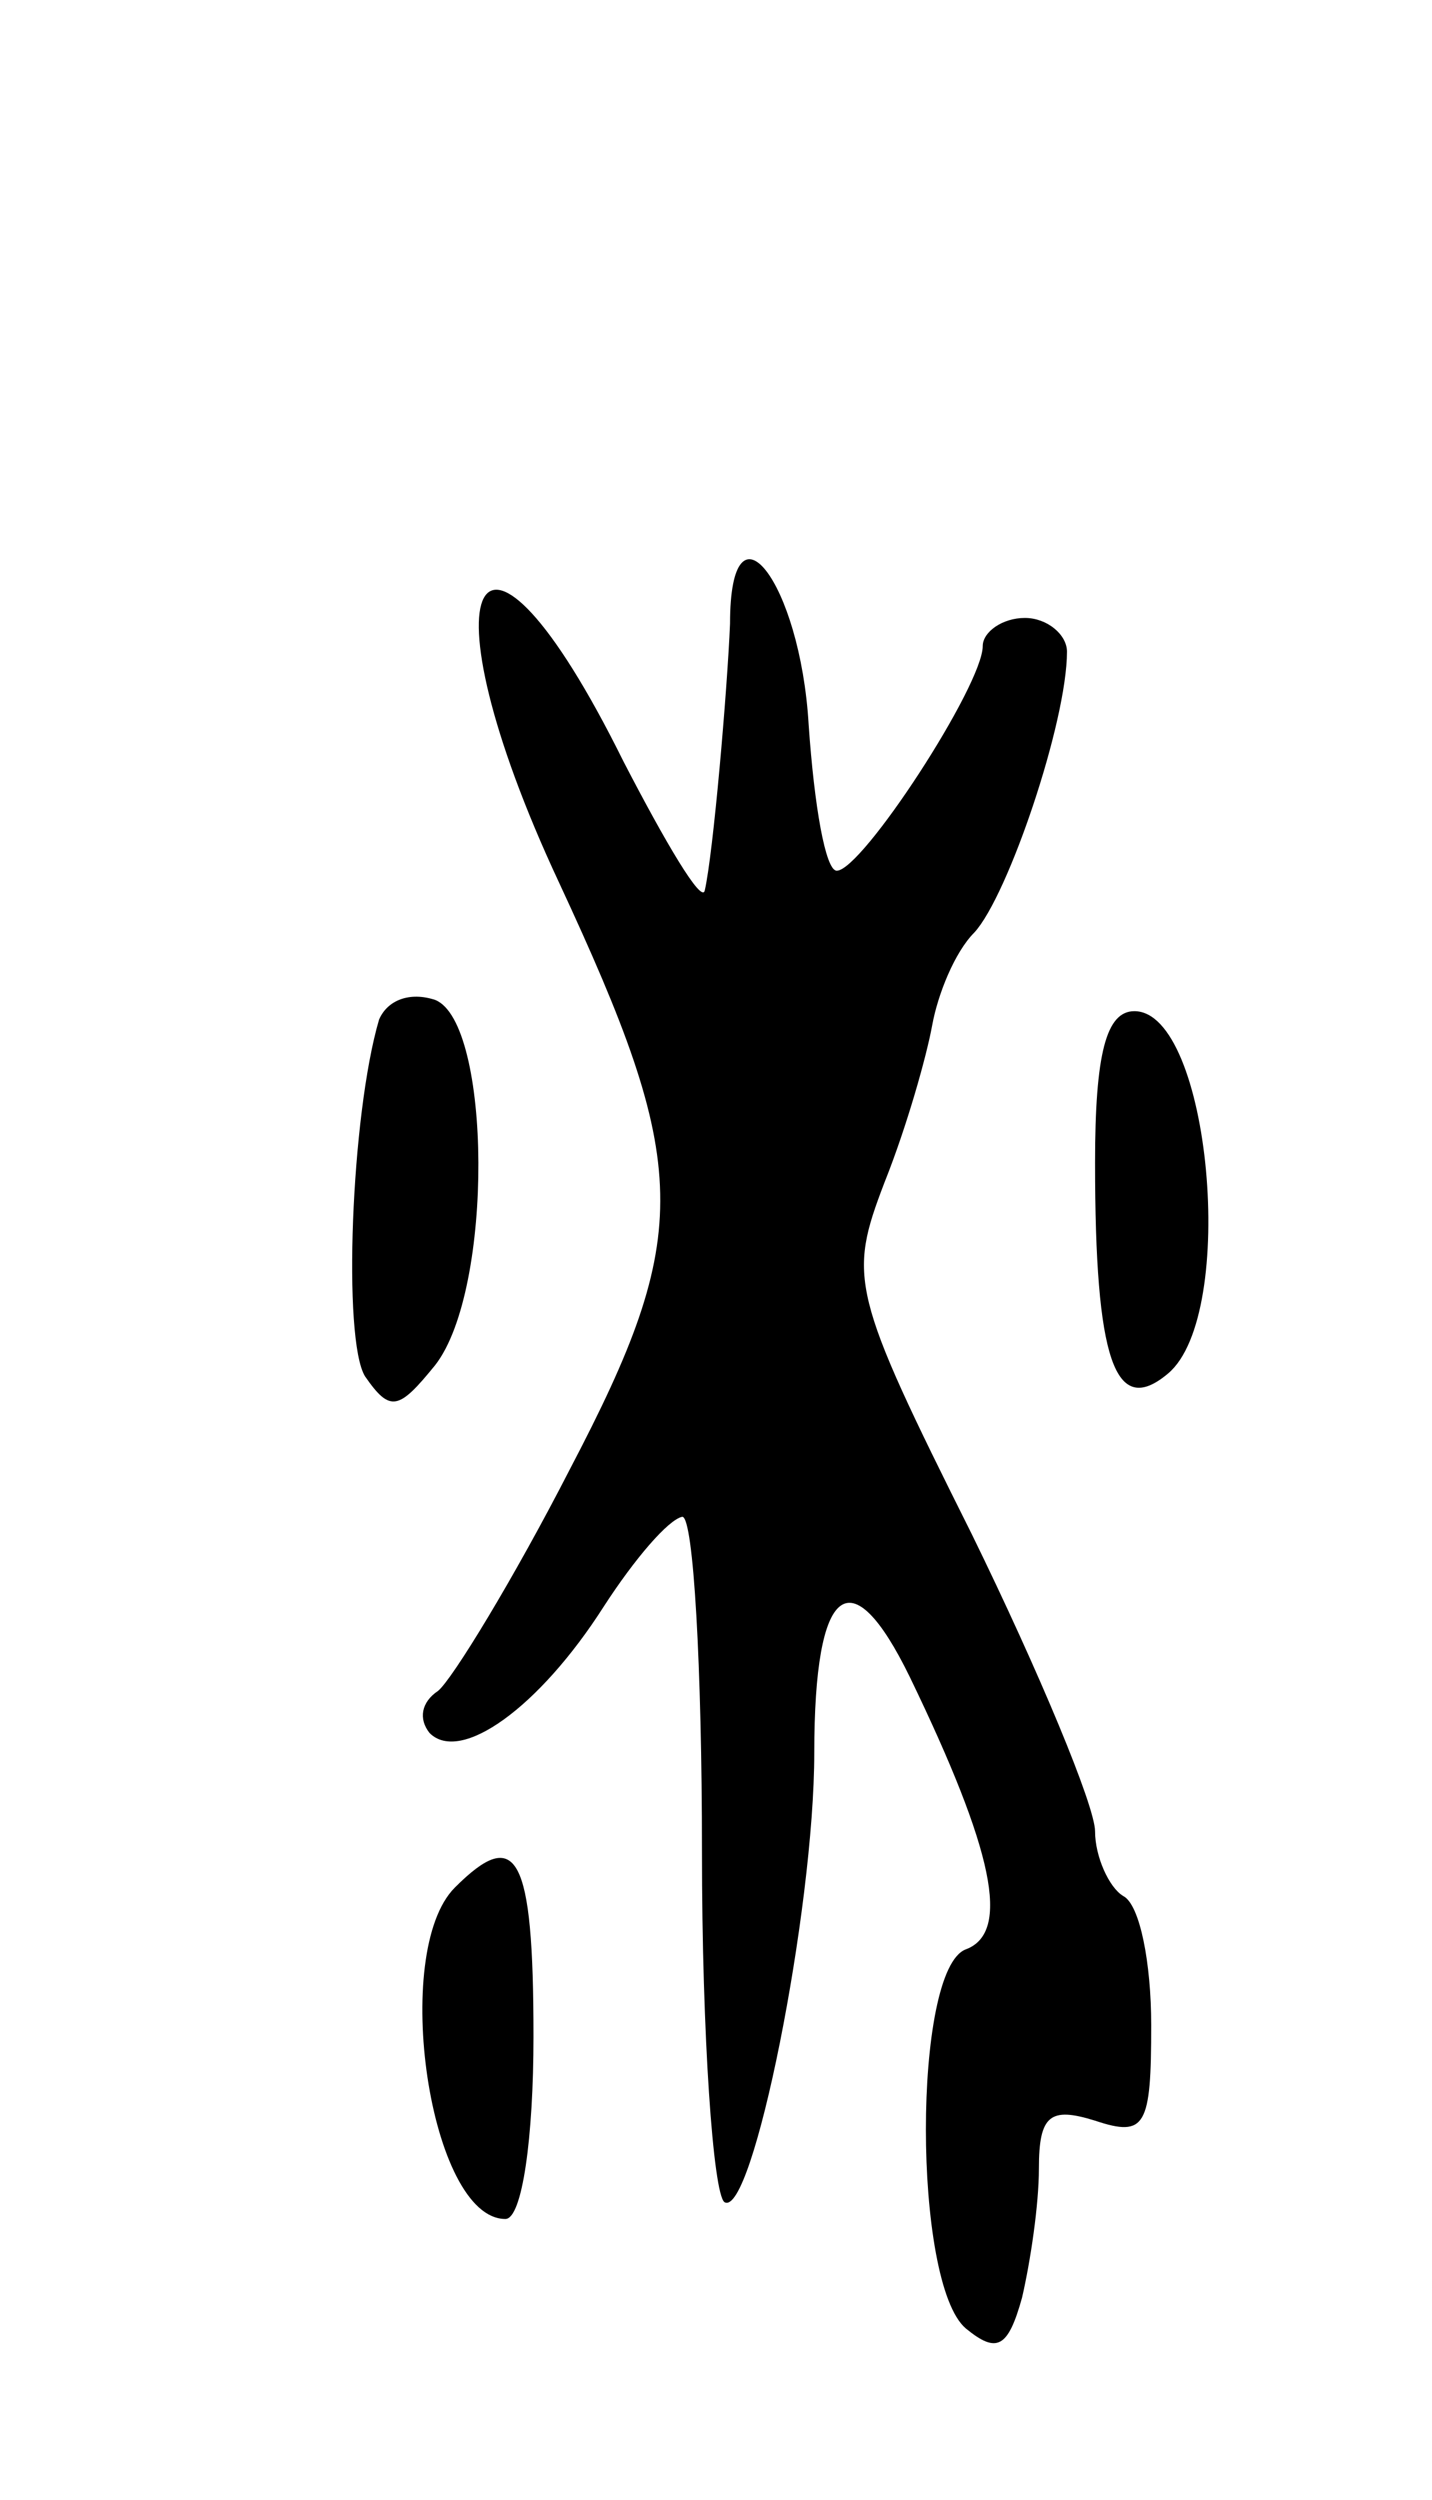 <svg version="1.0" xmlns="http://www.w3.org/2000/svg"
 width="51pt" height="89pt" viewBox="0 0 51 89"
 preserveAspectRatio="xMidYMid meet">
<g transform="translate(0,89) scale(0.1,-0.1)"
fill="#000000" stroke="none">
<path d="M260 668 c-1 -24 -6 -82 -9 -95 -1 -5 -14 17 -29 46 -52 105 -73 64
-23 -43 47 -101 48 -125 4 -209 -20 -39 -42 -75 -47 -79 -6 -4 -7 -10 -3 -15
11 -11 39 9 62 45 11 17 23 31 28 32 4 0 7 -54 7 -119 0 -66 4 -122 8 -125 10
-6 32 104 32 160 0 60 13 70 34 27 30 -62 36 -91 20 -97 -19 -7 -19 -119 0
-135 11 -9 15 -7 20 11 3 13 6 33 6 46 0 19 4 22 20 17 18 -6 20 -2 20 34 0
22 -4 43 -10 46 -5 3 -10 14 -10 23 0 9 -20 57 -44 106 -43 86 -44 91 -31 125
8 20 15 45 17 56 2 11 8 26 15 33 12 13 33 75 33 100 0 6 -7 12 -15 12 -8 0
-15 -5 -15 -10 0 -14 -43 -80 -52 -80 -4 0 -8 23 -10 52 -3 51 -28 83 -28 36z"/>
<path d="M135 527 c-10 -34 -13 -114 -5 -127 9 -13 12 -12 25 4 21 27 20 122
0 130 -9 3 -17 0 -20 -7z"/>
<path d="M390 476 c0 -70 7 -91 26 -75 25 21 15 129 -12 129 -10 0 -14 -15
-14 -54z"/>
<path d="M162 218 c-23 -23 -9 -118 18 -118 6 0 10 29 10 65 0 65 -6 75 -28
53z"/>
</g>
</svg>
